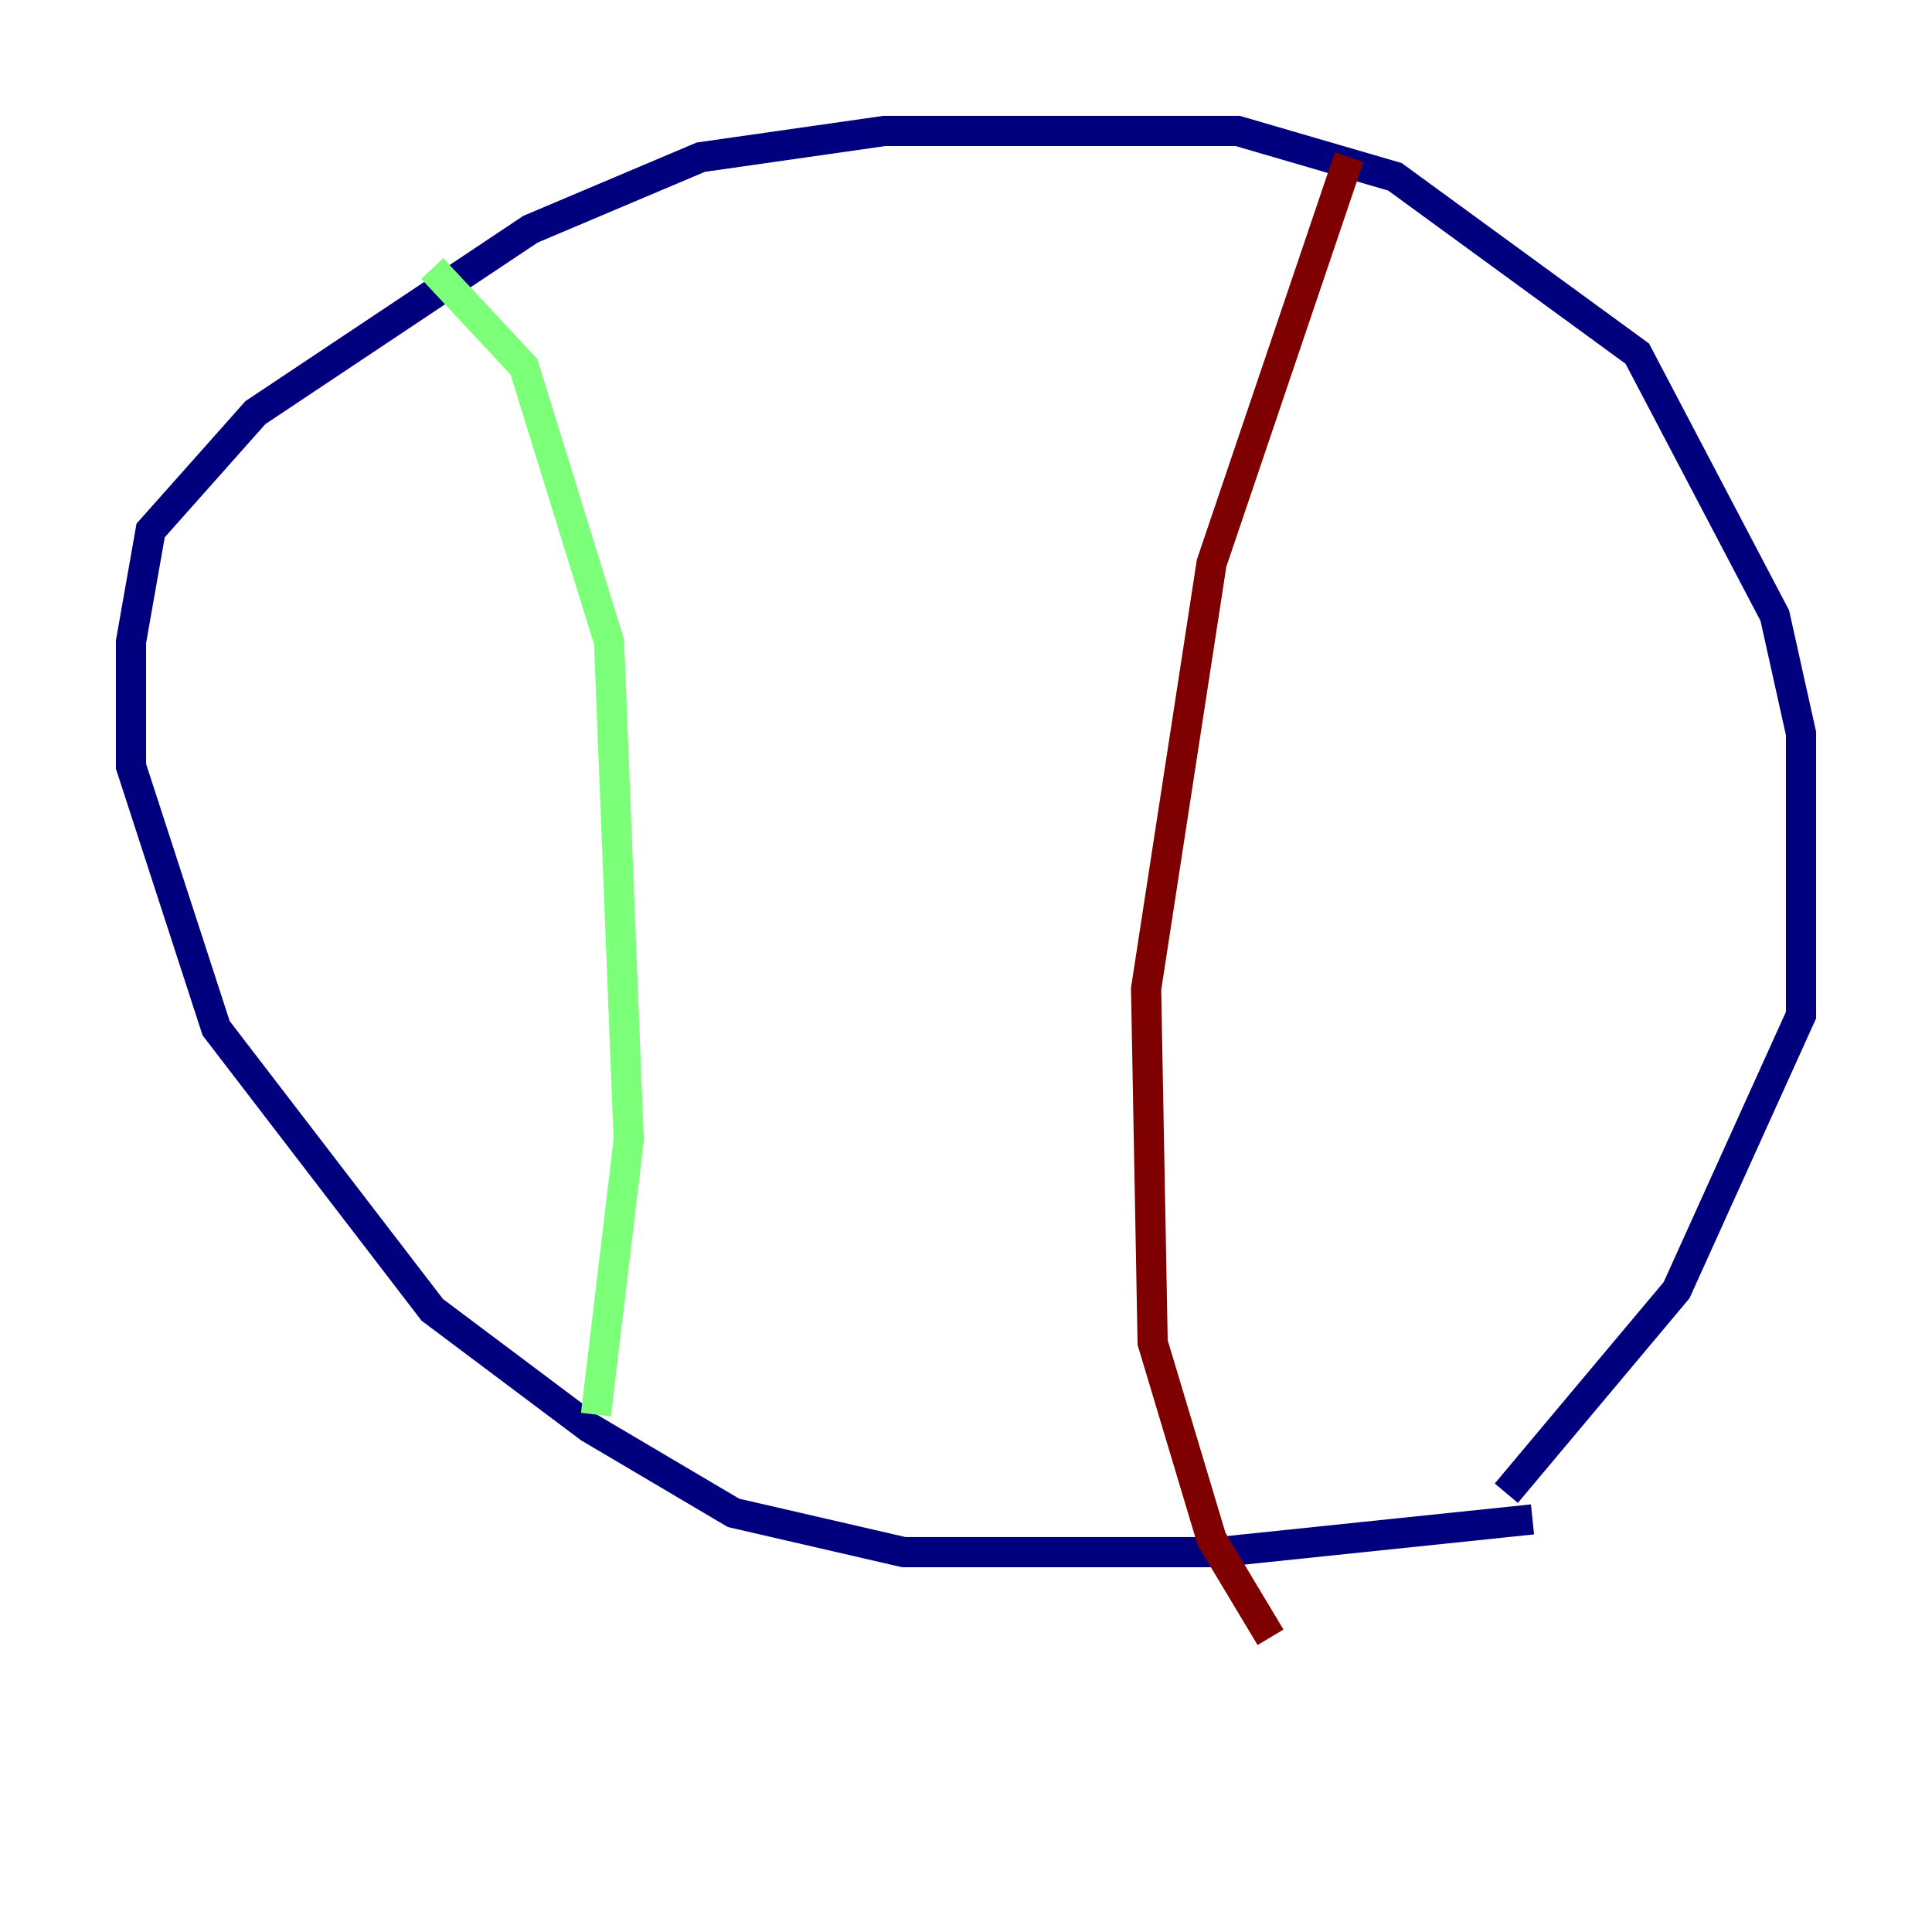 <?xml version="1.0" encoding="utf-8" ?>
<svg baseProfile="tiny" height="128" version="1.2" viewBox="0,0,128,128" width="128" xmlns="http://www.w3.org/2000/svg" xmlns:ev="http://www.w3.org/2001/xml-events" xmlns:xlink="http://www.w3.org/1999/xlink"><defs /><polyline fill="none" points="101.532,100.664 80.705,102.834 59.878,102.834 48.597,100.231 39.051,94.59 28.637,86.78 14.319,68.122 8.678,50.766 8.678,42.522 9.98,35.146 16.922,27.336 35.146,15.186 46.427,10.414 58.576,8.678 82.007,8.678 92.42,11.715 108.475,23.43 117.586,40.786 119.322,48.597 119.322,67.254 111.078,85.478 99.797,98.929" stroke="#00007f" stroke-width="2" /><polyline fill="none" points="28.637,17.79 34.712,24.298 40.352,42.522 41.654,75.498 39.485,93.722" stroke="#7cff79" stroke-width="2" /><polyline fill="none" points="89.383,10.414 80.271,37.315 75.932,65.519 76.366,88.949 80.271,101.966 84.176,108.475" stroke="#7f0000" stroke-width="2" /></svg>
